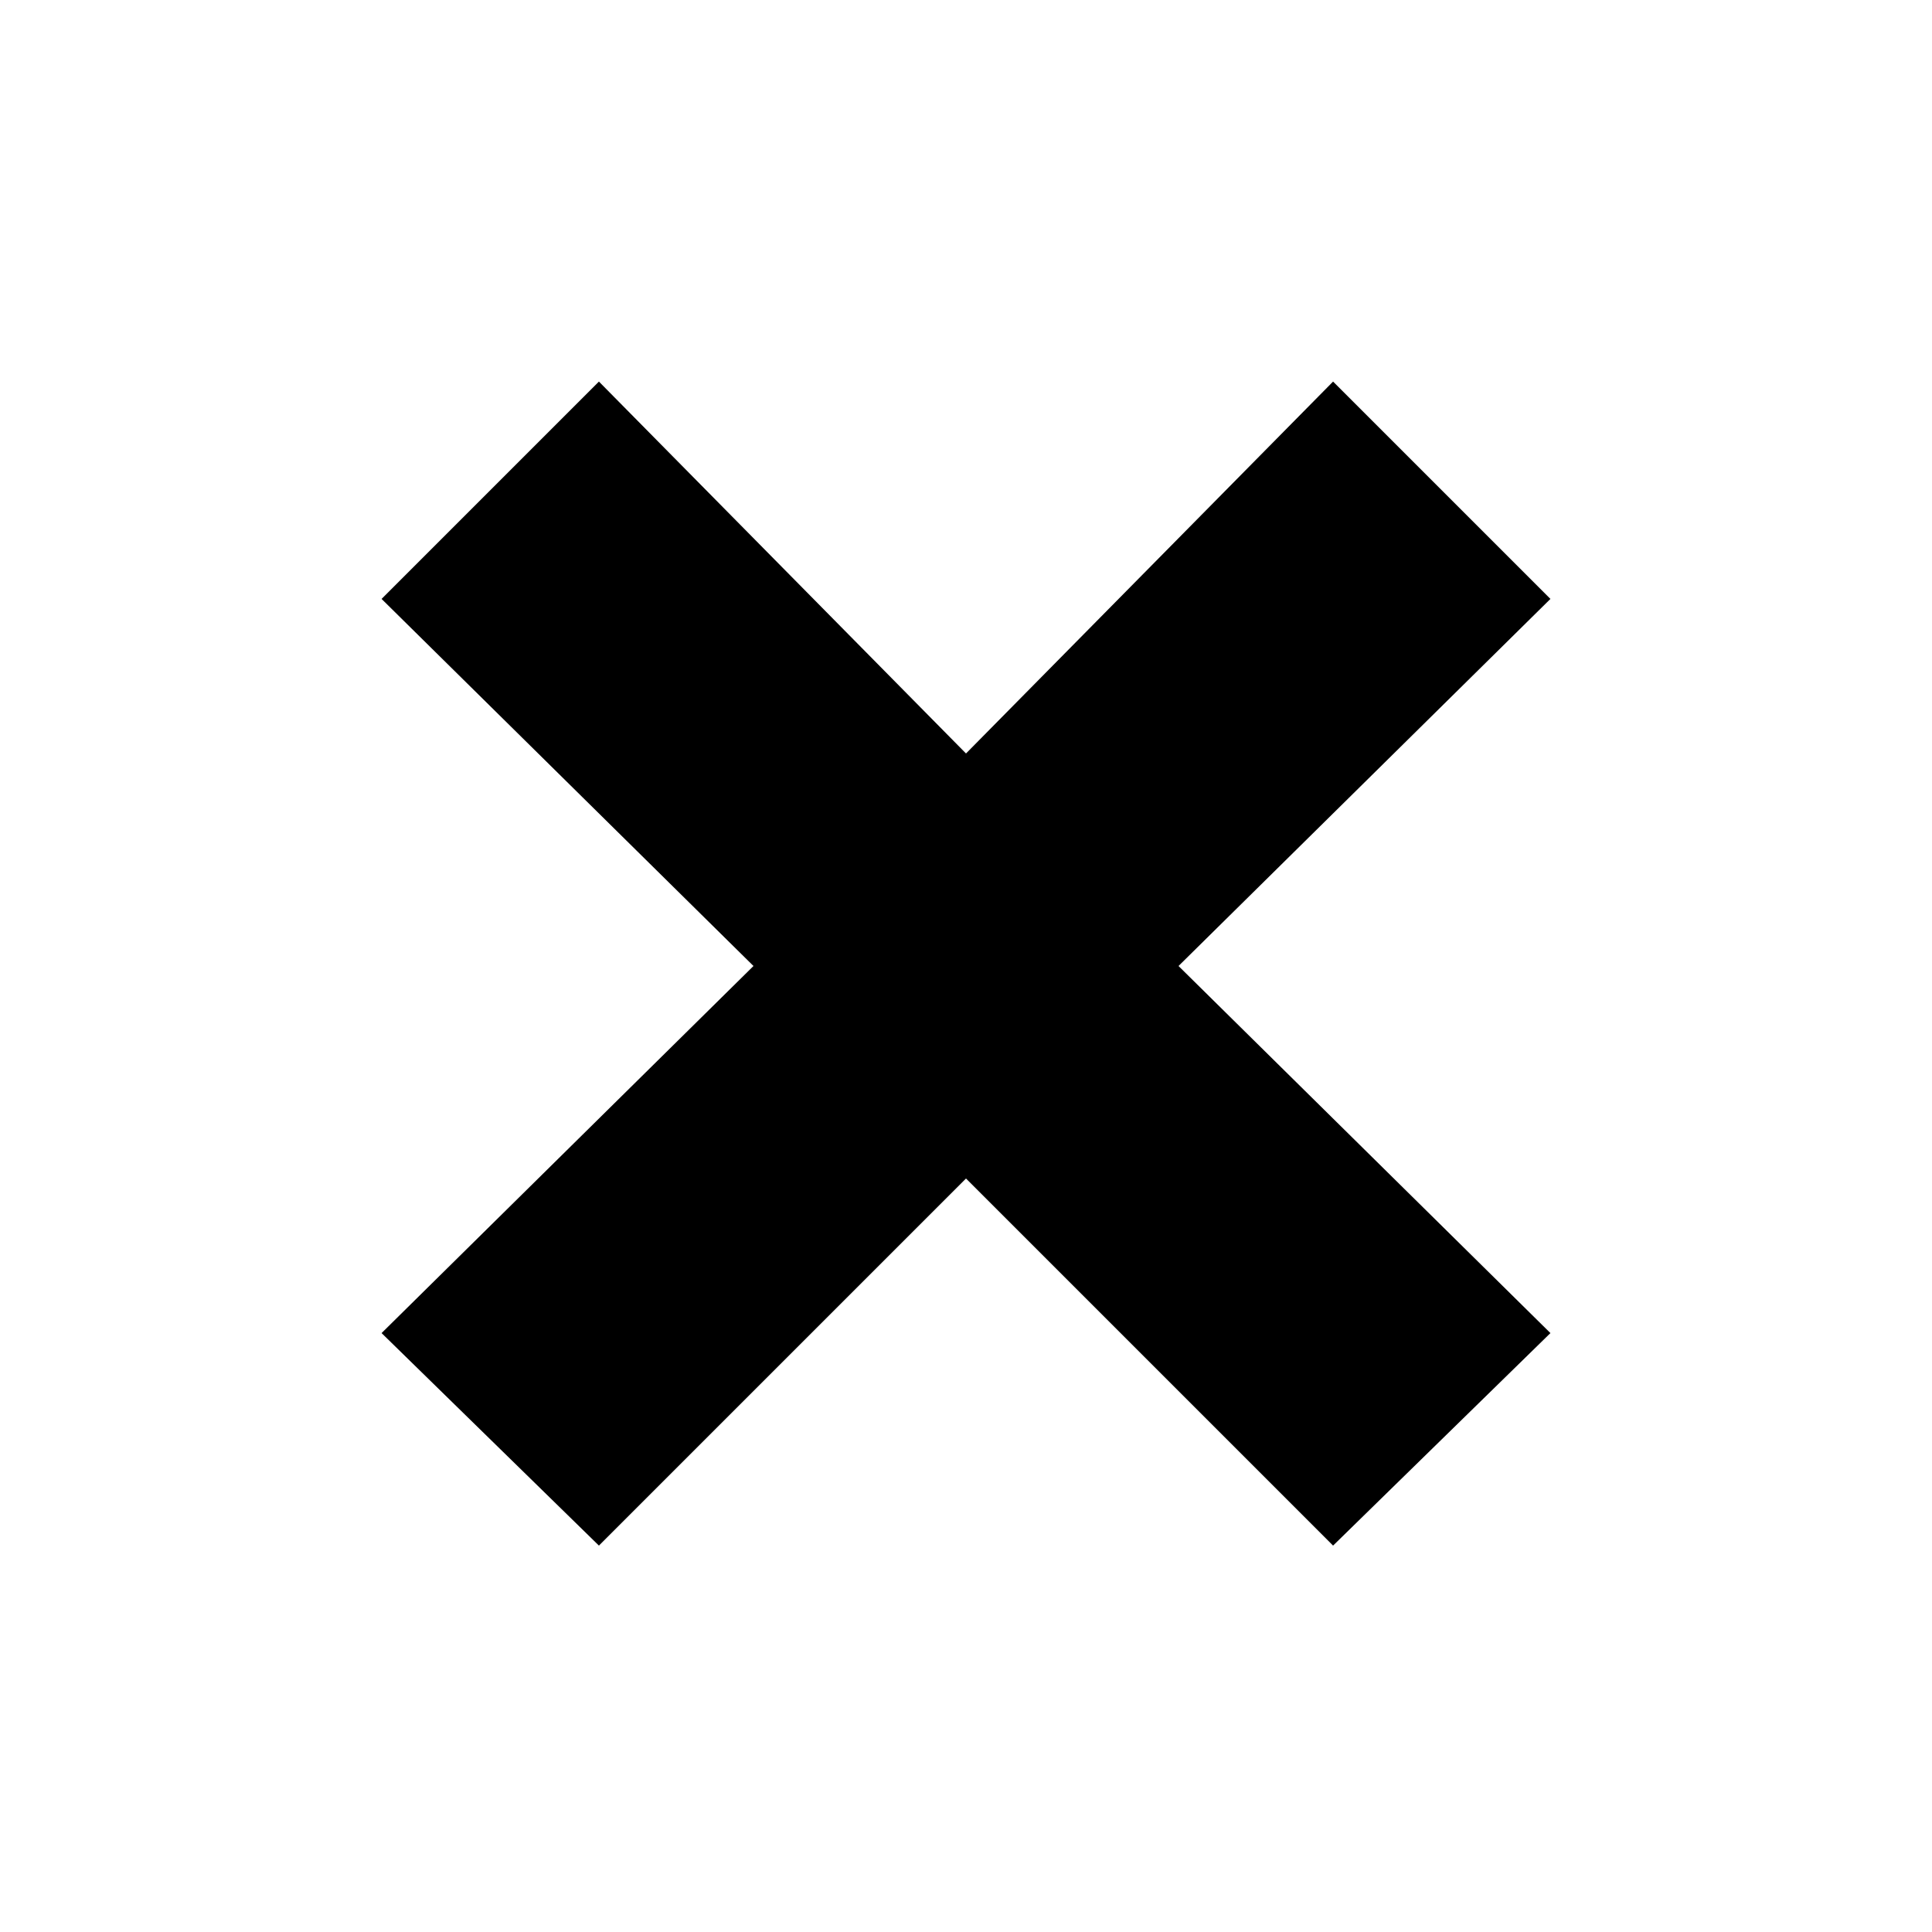 <svg xmlns="http://www.w3.org/2000/svg" xmlns:svg="http://www.w3.org/2000/svg" id="Layer_1" x="0" y="0" version="1.0" viewBox="0 0 40 40" xml:space="preserve" style="enable-background:new 0 0 40 40"><style id="style2" type="text/css">.st0{fill:#fff}</style><polygon id="polygon4" points="32.1 12.4 27.6 7.9 20 15.6 12.4 7.9 7.9 12.4 15.6 20 7.9 27.6 12.4 32 20 24.4 27.6 32 32.1 27.6 24.4 20" class="st0" style="fill:#000;fill-opacity:1"/></svg>